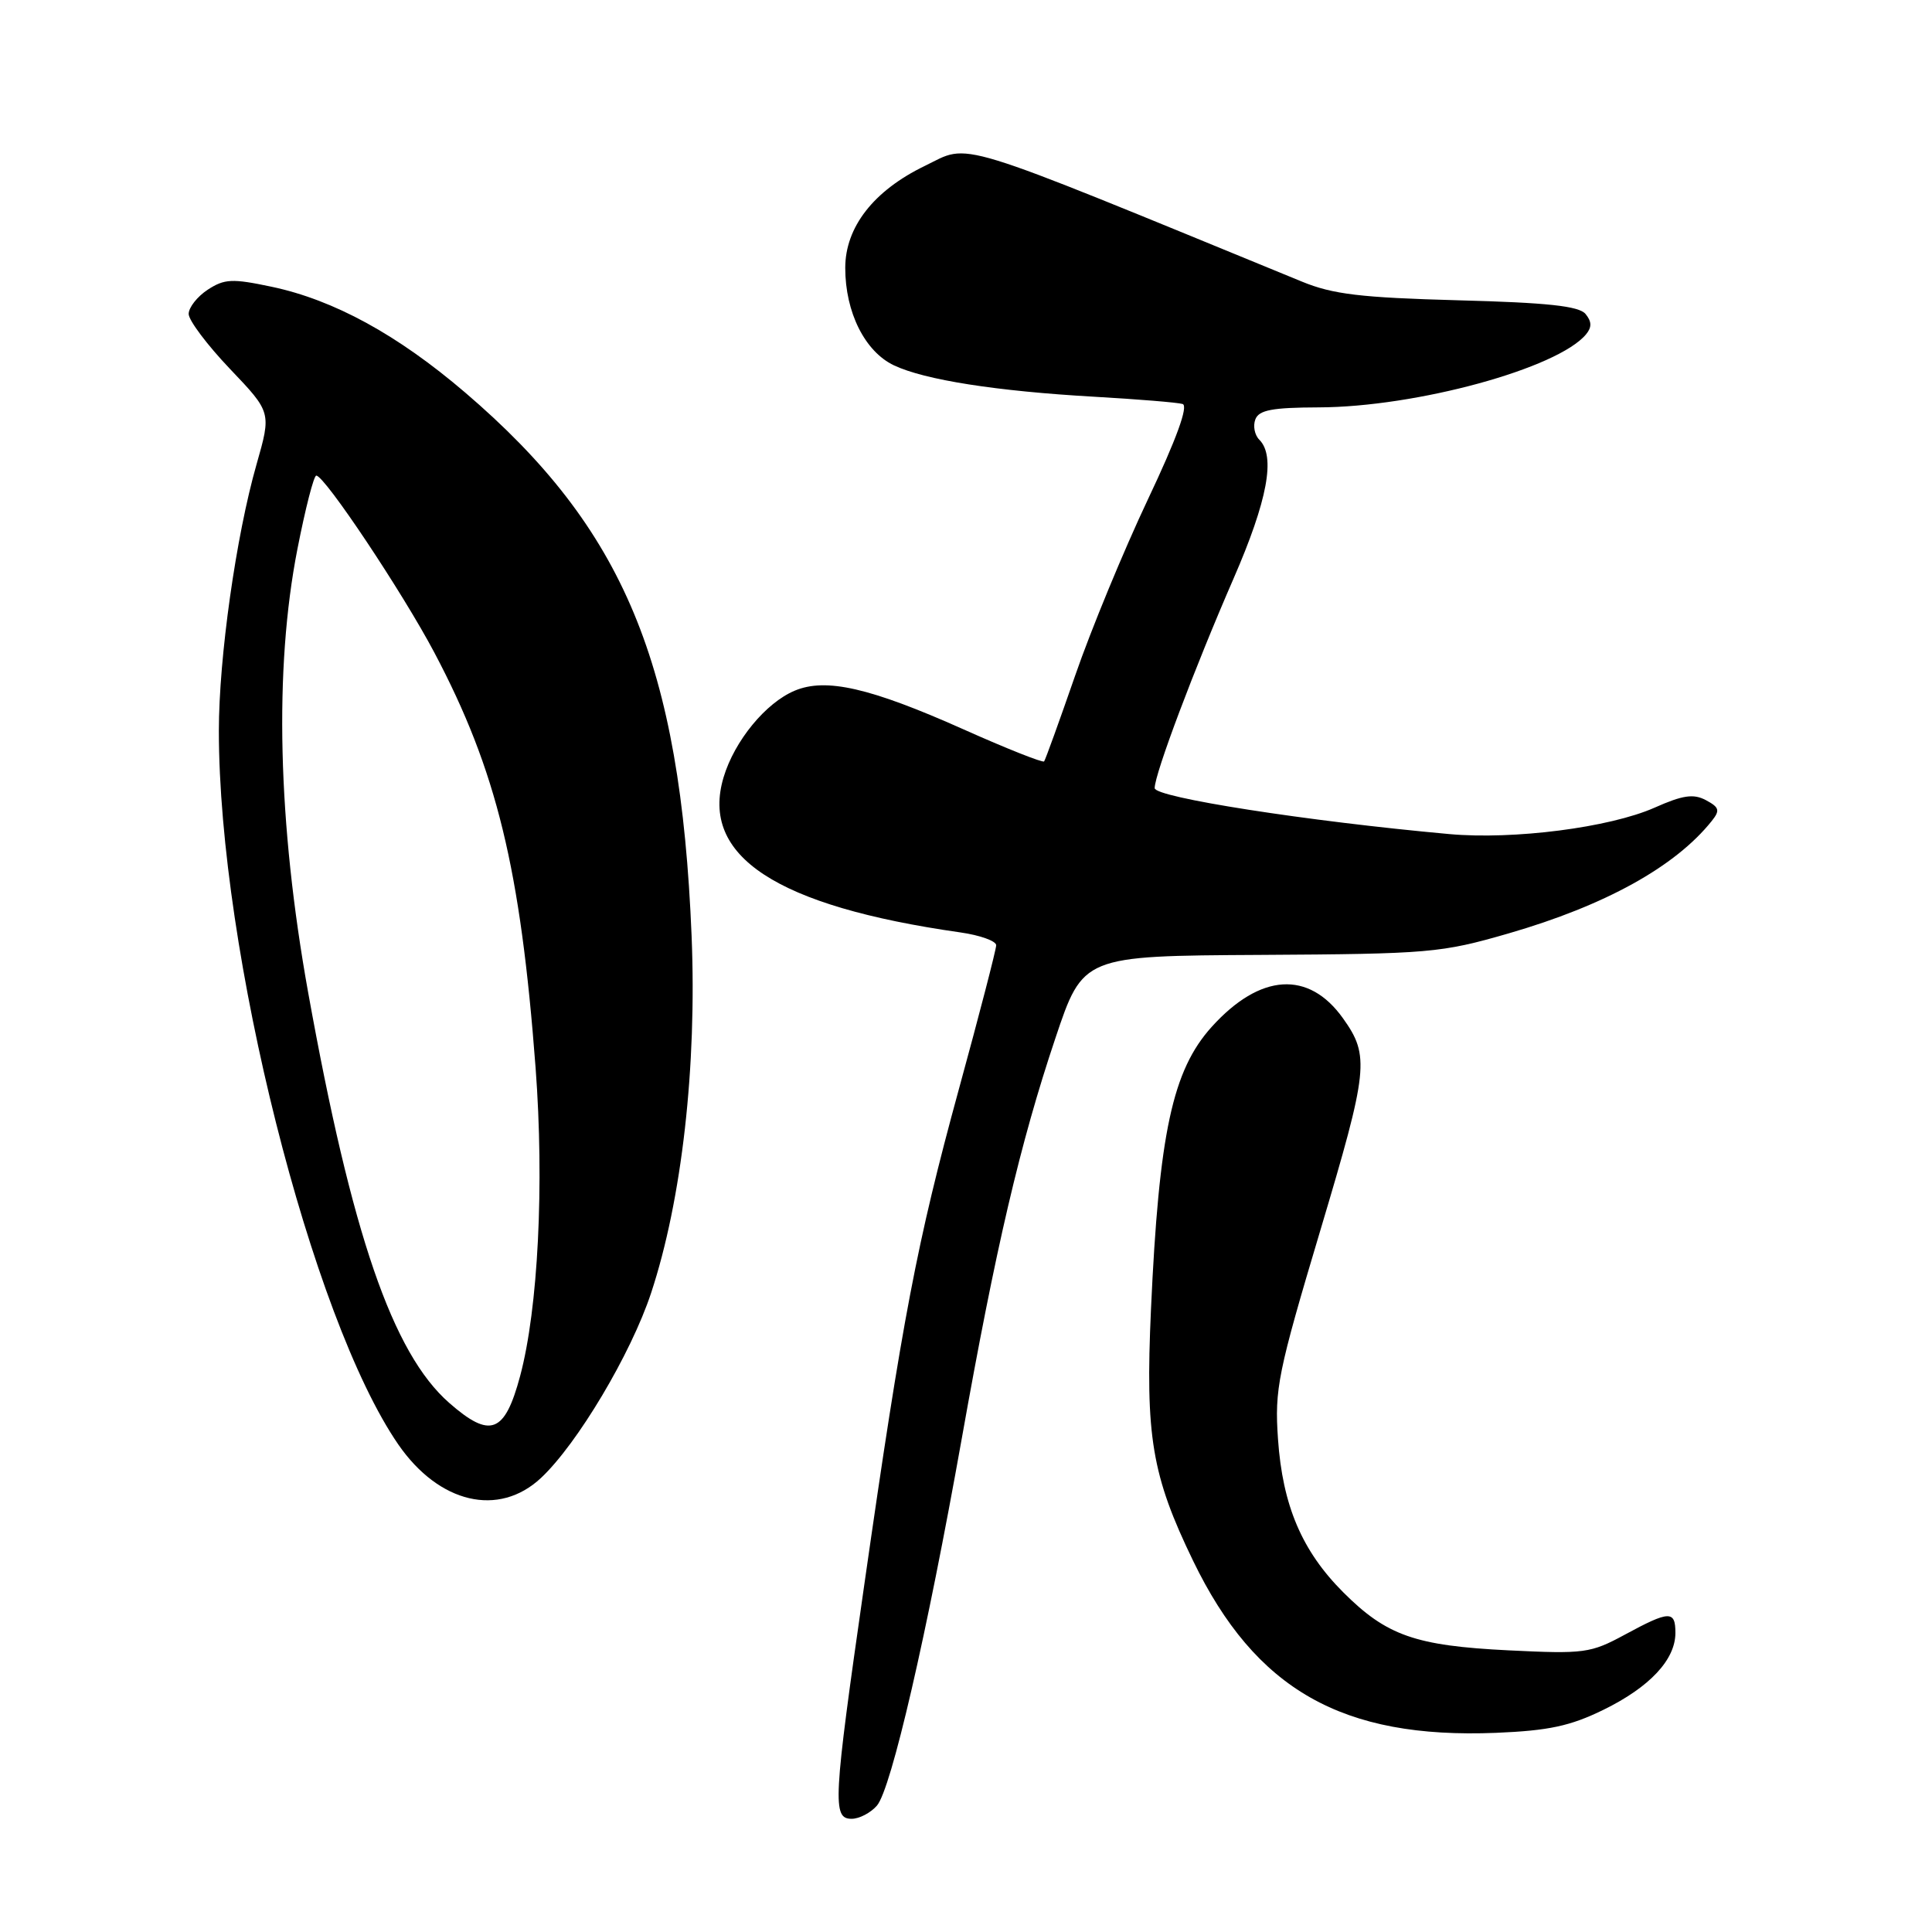 <?xml version="1.0" encoding="UTF-8" standalone="no"?>
<!DOCTYPE svg PUBLIC "-//W3C//DTD SVG 1.1//EN" "http://www.w3.org/Graphics/SVG/1.1/DTD/svg11.dtd" >
<svg xmlns="http://www.w3.org/2000/svg" xmlns:xlink="http://www.w3.org/1999/xlink" version="1.1" viewBox="0 0 256 256">
 <g >
 <path fill="currentColor"
d=" M 116.20 239.25 C 118.09 237.06 122.81 216.62 127.46 190.50 C 131.93 165.36 135.18 151.46 139.84 137.58 C 143.50 126.66 143.50 126.66 167.00 126.53 C 189.39 126.40 190.94 126.27 199.90 123.68 C 212.71 119.97 221.98 114.84 226.81 108.79 C 227.94 107.38 227.82 106.98 226.05 106.03 C 224.41 105.15 222.99 105.35 219.24 107.02 C 213.27 109.66 200.57 111.29 192.04 110.52 C 173.18 108.81 153.00 105.66 153.00 104.43 C 153.00 102.55 158.24 88.63 163.47 76.62 C 167.96 66.30 169.05 60.45 166.87 58.27 C 166.24 57.64 166.01 56.43 166.34 55.57 C 166.81 54.33 168.59 54.00 174.72 53.98 C 187.66 53.94 206.41 48.82 210.16 44.30 C 210.94 43.36 210.92 42.61 210.09 41.60 C 209.21 40.55 205.04 40.10 193.21 39.79 C 180.32 39.44 176.60 39.00 172.50 37.31 C 125.41 17.99 128.71 19.00 122.53 21.99 C 115.77 25.26 112.00 30.09 112.00 35.50 C 112.00 41.38 114.60 46.58 118.45 48.41 C 122.53 50.34 132.00 51.83 145.00 52.57 C 150.77 52.90 156.04 53.33 156.70 53.53 C 157.49 53.77 155.90 58.16 152.09 66.20 C 148.89 72.97 144.56 83.45 142.47 89.50 C 140.37 95.55 138.52 100.68 138.35 100.89 C 138.19 101.10 133.36 99.19 127.64 96.63 C 115.29 91.12 109.43 89.78 105.30 91.52 C 101.46 93.13 97.33 98.16 95.88 102.99 C 92.75 113.45 102.85 120.07 127.25 123.55 C 129.86 123.92 132.00 124.69 132.00 125.25 C 132.00 125.81 129.77 134.42 127.04 144.38 C 121.49 164.68 119.58 174.66 114.52 210.00 C 110.39 238.76 110.27 241.00 112.85 241.00 C 113.86 241.00 115.37 240.21 116.20 239.25 Z  M 212.46 226.56 C 218.59 223.56 222.00 219.92 222.00 216.37 C 222.00 213.37 221.21 213.40 215.30 216.60 C 210.76 219.06 209.93 219.17 199.90 218.68 C 187.54 218.07 183.73 216.73 177.99 210.99 C 172.51 205.51 169.95 199.49 169.34 190.67 C 168.88 184.05 169.31 181.91 174.96 163.00 C 181.32 141.70 181.51 139.92 177.96 134.94 C 173.41 128.55 166.98 128.96 160.56 136.06 C 155.36 141.82 153.57 150.14 152.51 173.50 C 151.75 190.34 152.61 195.49 158.09 206.81 C 166.37 223.91 177.85 230.43 198.23 229.61 C 205.21 229.32 208.07 228.71 212.46 226.56 Z  M 71.69 195.83 C 76.50 191.32 83.61 179.39 86.27 171.34 C 90.35 158.99 92.35 141.37 91.64 124.00 C 90.16 87.93 82.70 70.02 61.62 52.00 C 52.67 44.35 44.26 39.75 36.01 38.00 C 30.76 36.89 29.75 36.94 27.52 38.39 C 26.14 39.30 25.00 40.74 25.00 41.60 C 25.00 42.45 27.47 45.73 30.48 48.89 C 35.96 54.64 35.96 54.64 33.99 61.54 C 31.28 71.01 29.00 87.14 29.00 96.83 C 29.00 125.96 41.27 174.73 52.79 191.42 C 58.19 199.22 66.09 201.07 71.69 195.83 Z  M 59.51 185.88 C 52.01 179.29 46.61 163.57 40.83 131.50 C 36.80 109.08 36.30 88.63 39.41 72.75 C 40.46 67.39 41.58 63.01 41.91 63.02 C 43.04 63.05 53.36 78.53 57.57 86.50 C 65.82 102.12 68.97 115.06 70.97 141.50 C 72.13 156.94 71.31 173.39 68.92 182.33 C 66.88 189.94 64.97 190.67 59.51 185.88 Z "/>
</g>
</svg>